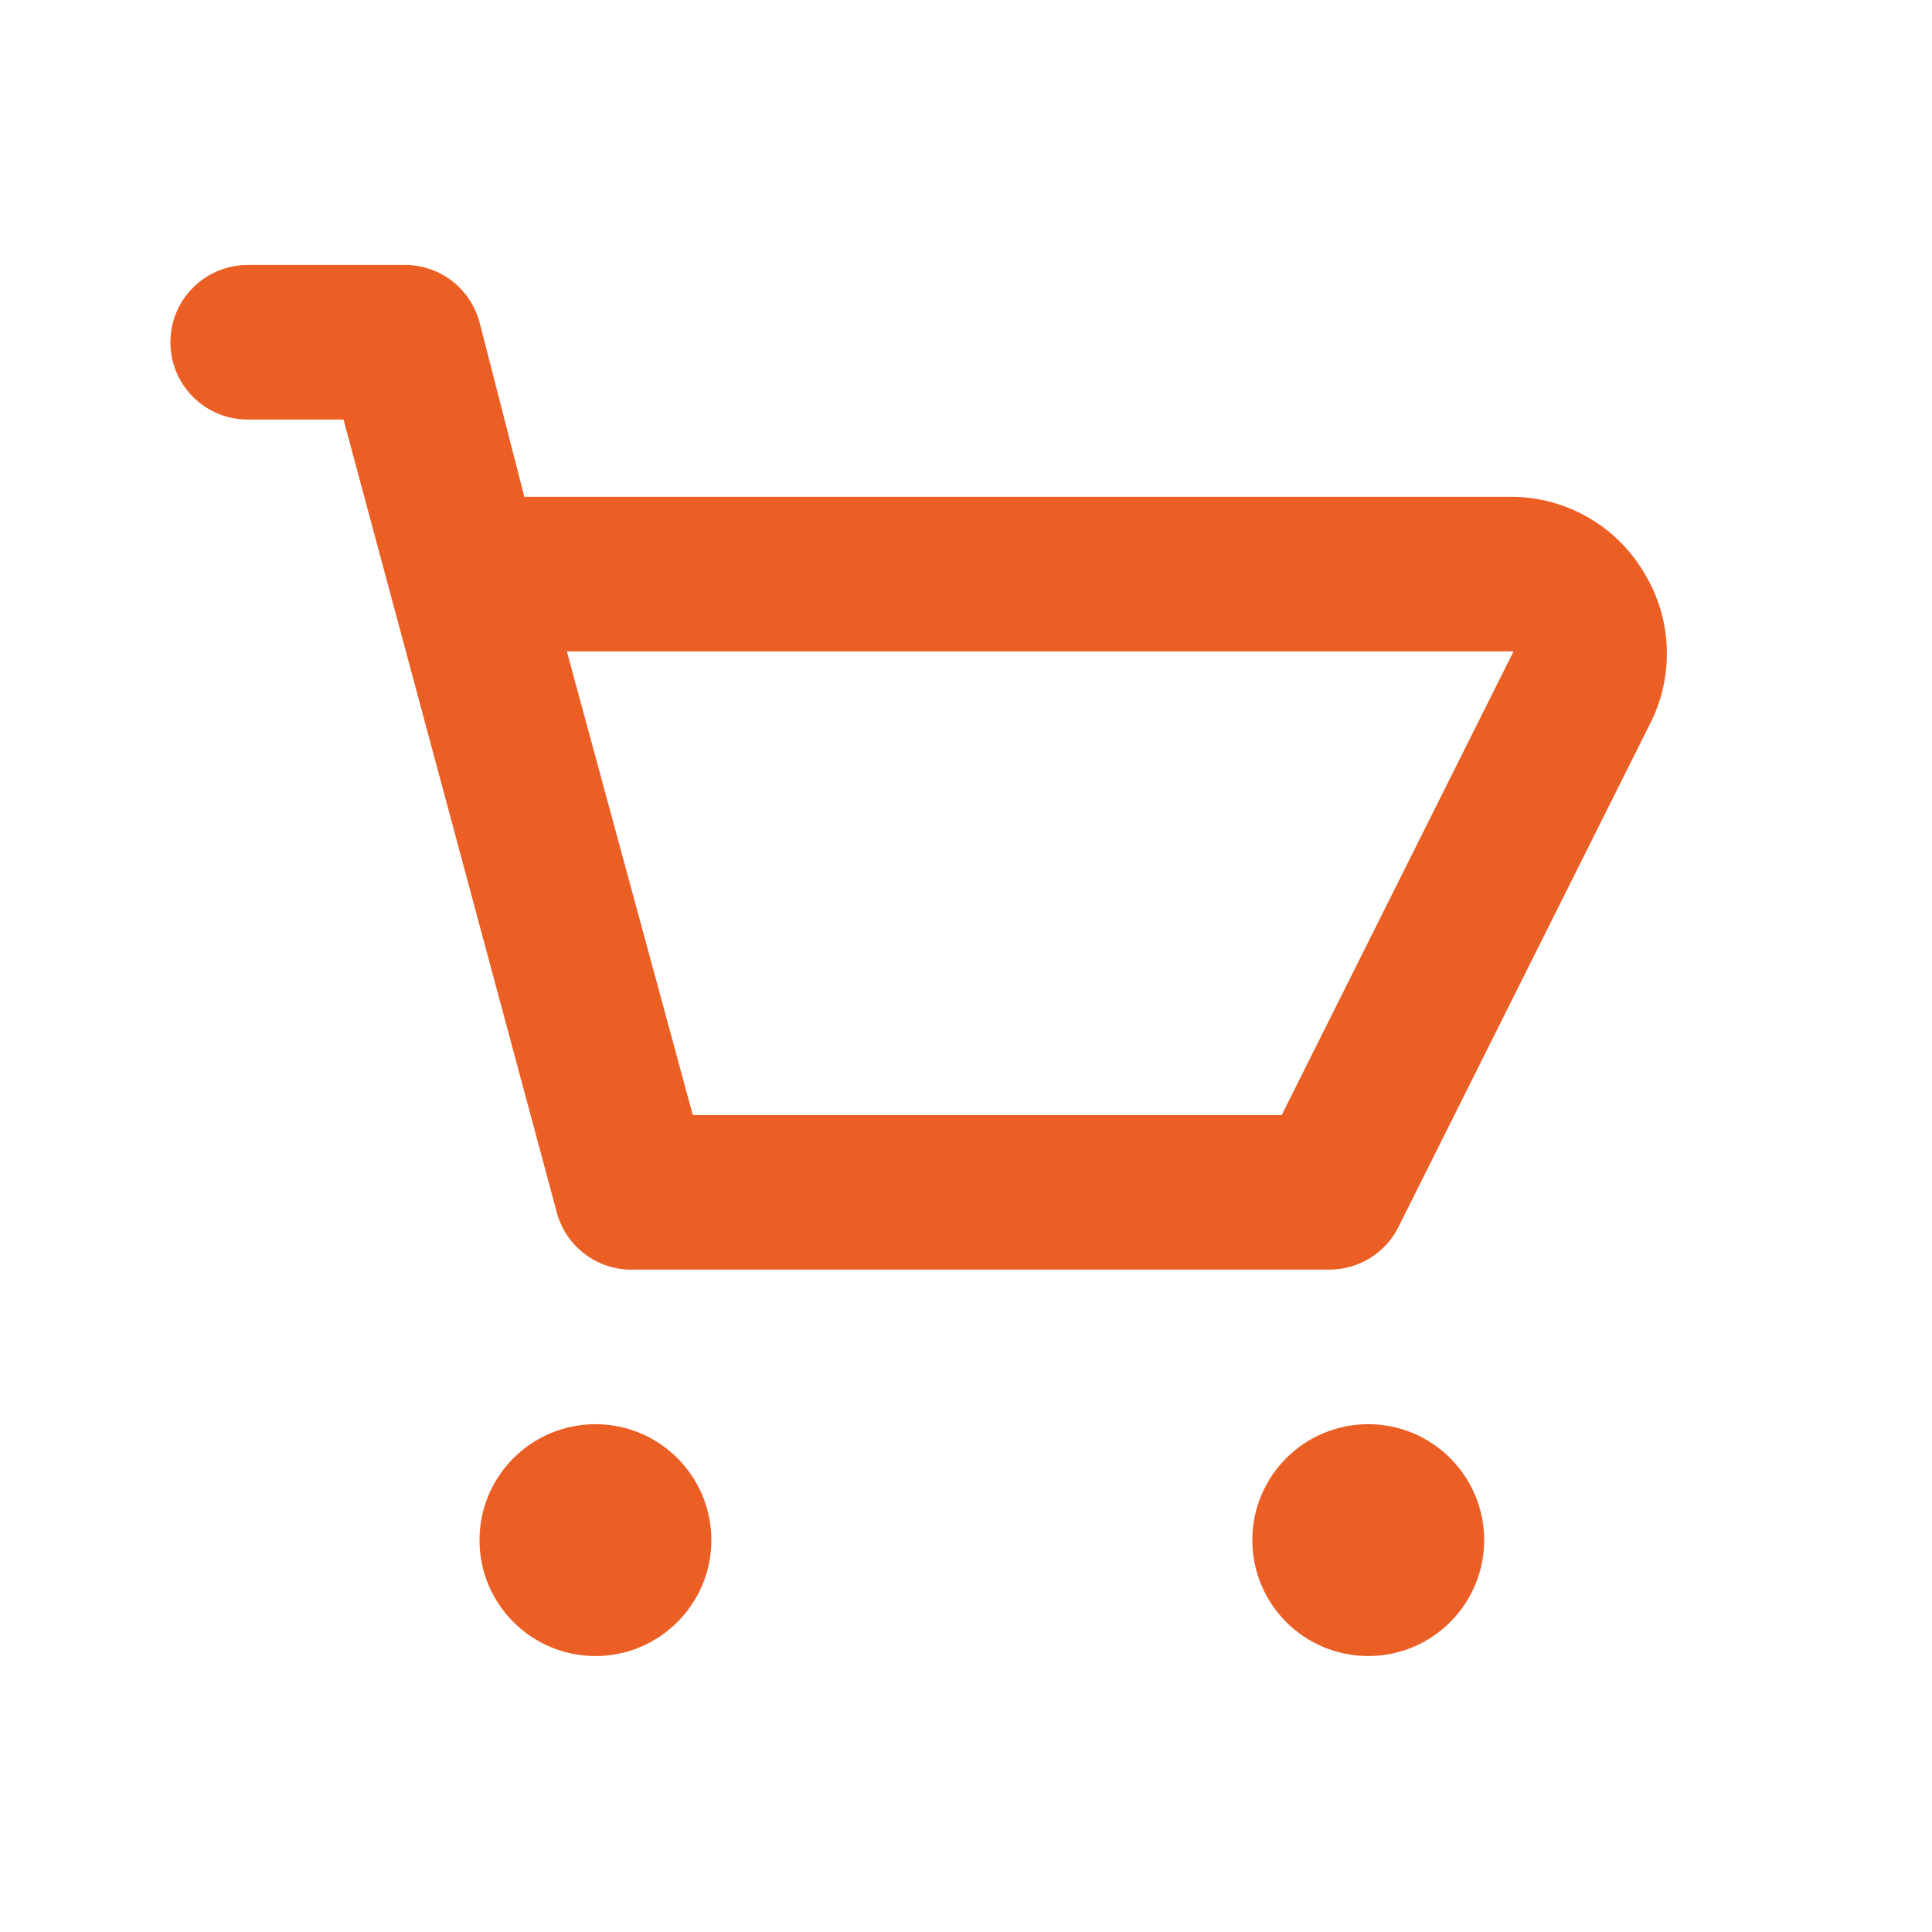<svg width="25" height="25" viewBox="0 0 25 25" fill="none" xmlns="http://www.w3.org/2000/svg">
<path d="M21.285 7.429C21.112 7.13 20.865 6.88 20.567 6.705C20.269 6.53 19.93 6.434 19.585 6.429H6.785L6.205 4.169C6.146 3.951 6.015 3.759 5.834 3.624C5.652 3.49 5.431 3.421 5.205 3.429H3.205C2.94 3.429 2.685 3.534 2.498 3.722C2.31 3.909 2.205 4.164 2.205 4.429C2.205 4.694 2.31 4.949 2.498 5.136C2.685 5.324 2.94 5.429 3.205 5.429H4.445L7.205 15.689C7.263 15.907 7.394 16.099 7.576 16.233C7.757 16.368 7.979 16.437 8.205 16.429H17.205C17.39 16.428 17.57 16.377 17.727 16.28C17.885 16.183 18.012 16.044 18.095 15.879L21.375 9.319C21.517 9.021 21.583 8.692 21.567 8.363C21.552 8.033 21.455 7.712 21.285 7.429ZM16.585 14.429H8.965L7.335 8.429H19.585L16.585 14.429Z" fill="#EB5E24"/>
<path d="M7.705 21.429C8.533 21.429 9.205 20.757 9.205 19.929C9.205 19.101 8.533 18.429 7.705 18.429C6.876 18.429 6.205 19.101 6.205 19.929C6.205 20.757 6.876 21.429 7.705 21.429Z" fill="#EB5E24"/>
<path d="M17.705 21.429C18.533 21.429 19.205 20.757 19.205 19.929C19.205 19.101 18.533 18.429 17.705 18.429C16.876 18.429 16.205 19.101 16.205 19.929C16.205 20.757 16.876 21.429 17.705 21.429Z" fill="#EB5E24"/>
</svg>

